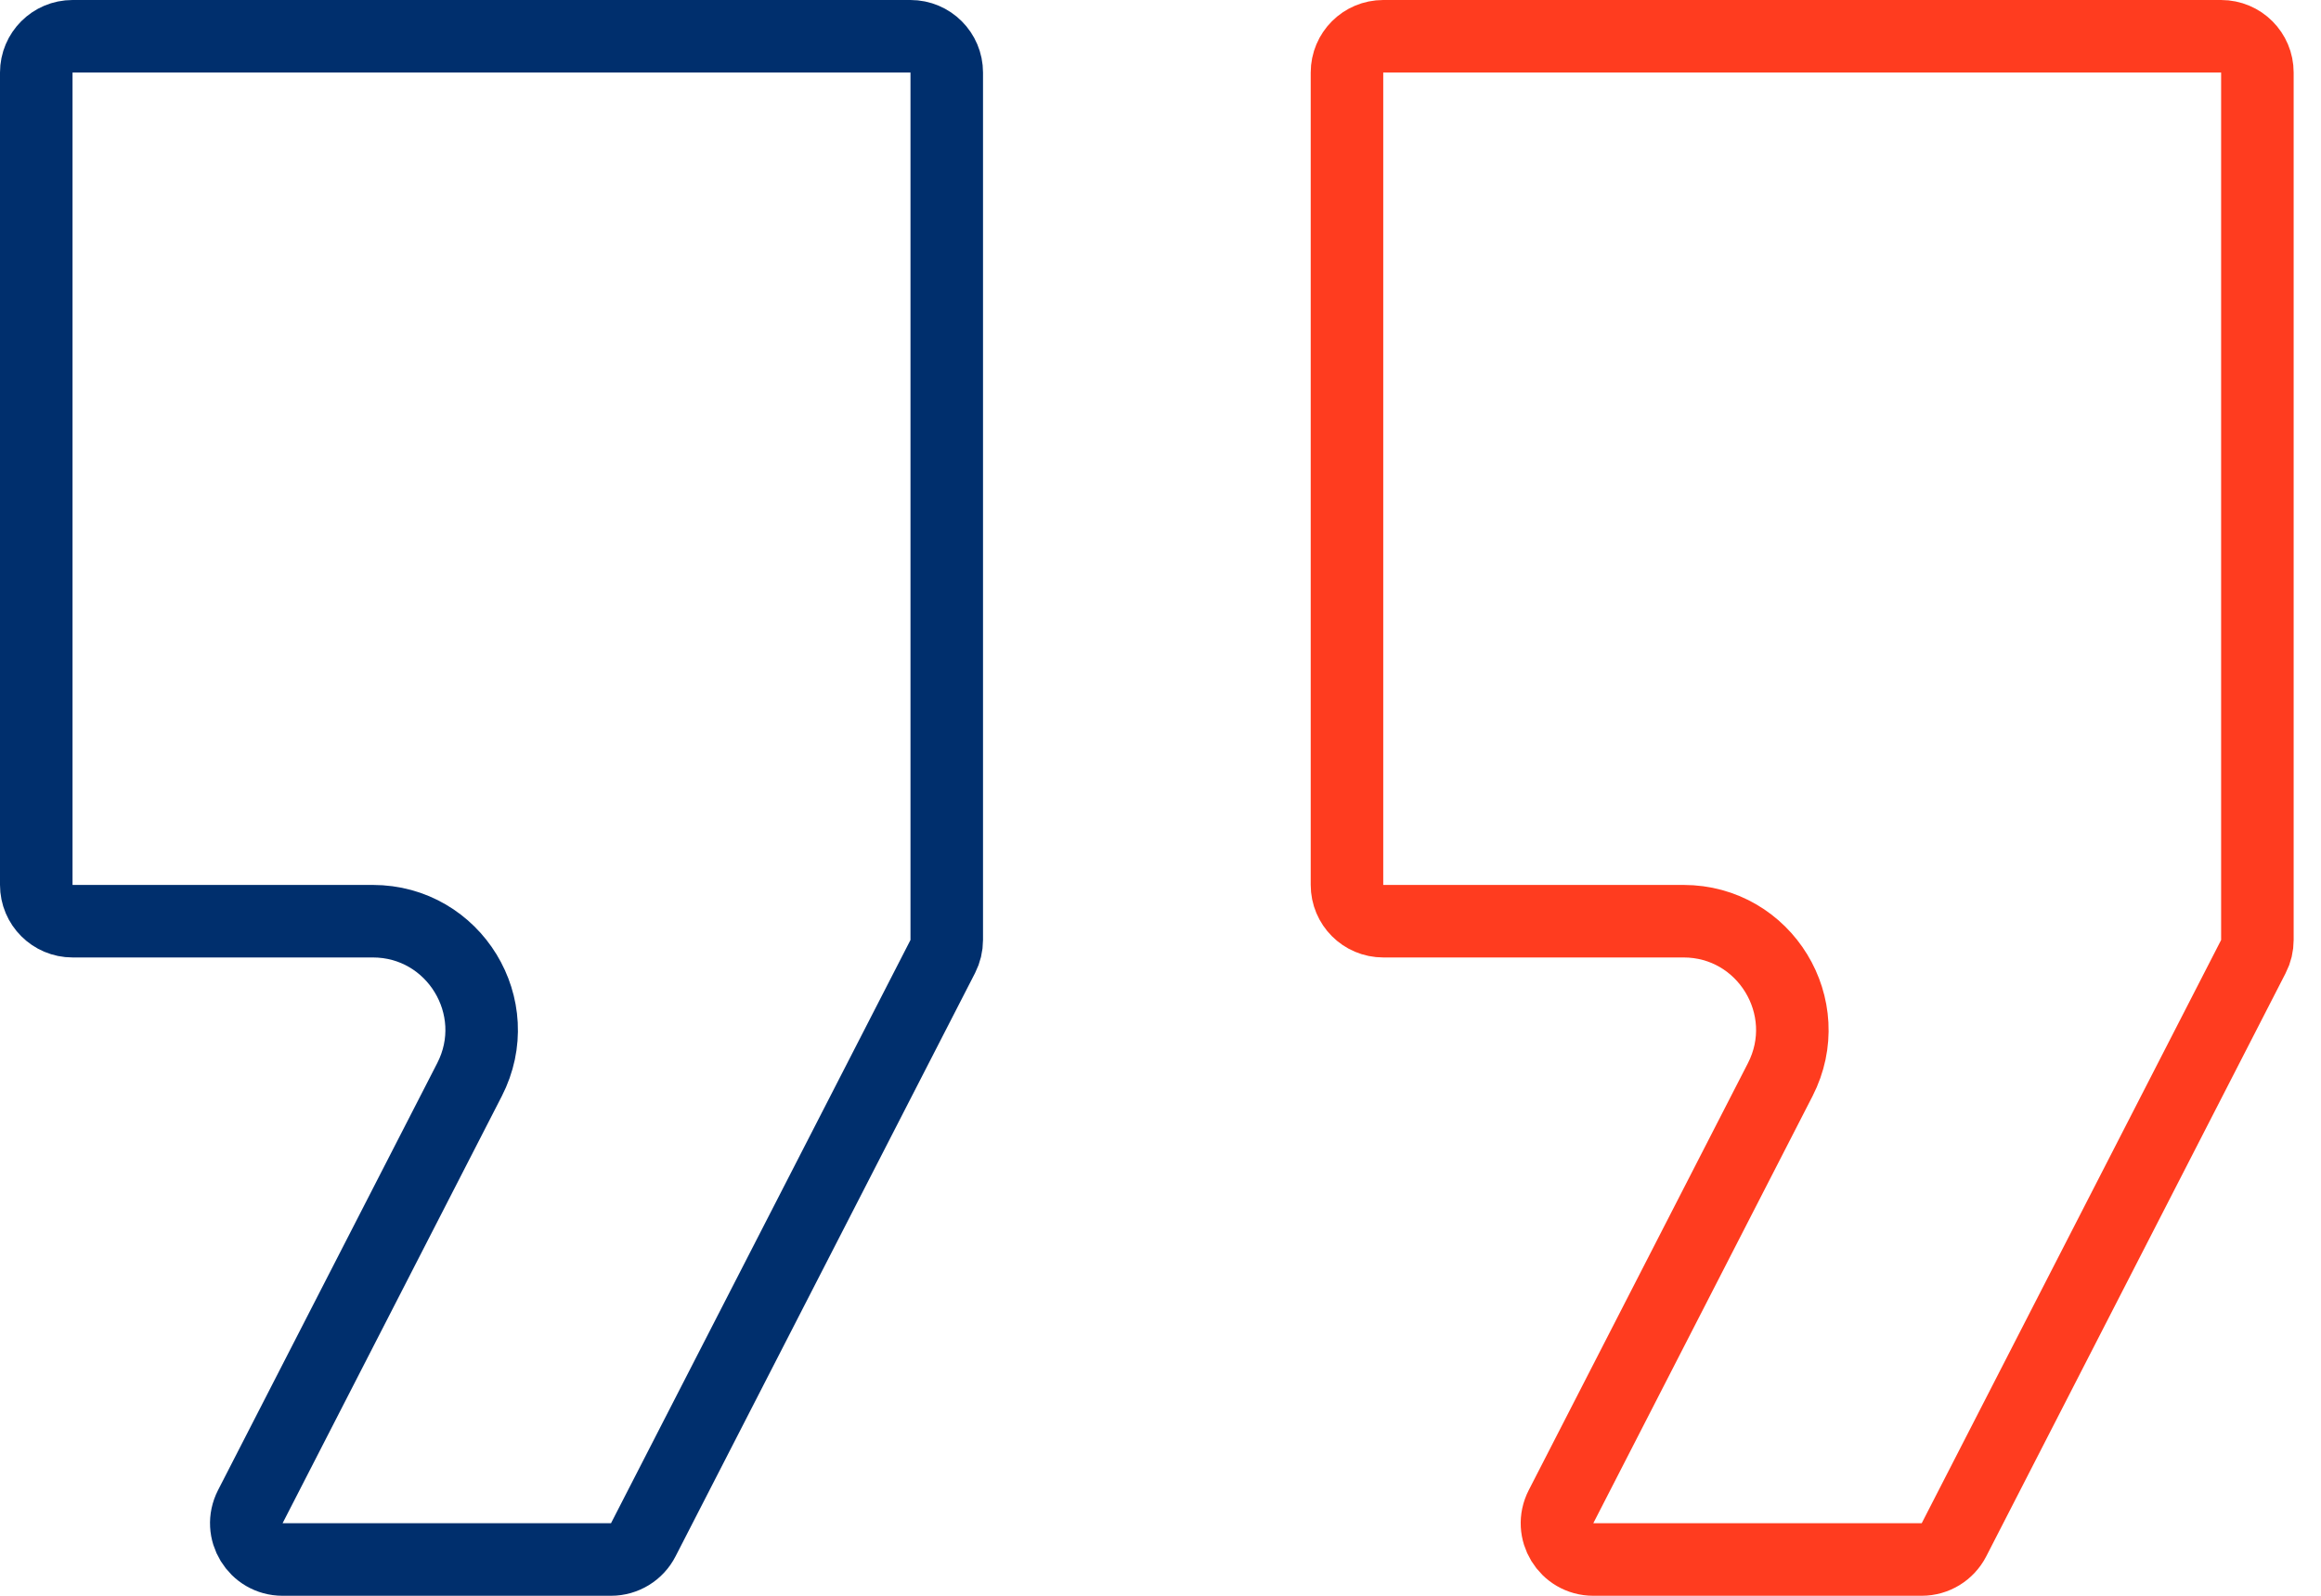 <svg width="32" height="22" viewBox="0 0 32 22" fill="none" xmlns="http://www.w3.org/2000/svg">
<g clip-path="url(#clip0_16_492)">
<path d="M21.967 21.5C21.593 21.5 21.351 21.104 21.522 20.772L24.544 14.885C25.056 13.887 24.332 12.7 23.21 12.7H19.071C18.794 12.7 18.571 12.476 18.571 12.2V1C18.571 0.724 18.794 0.5 19.071 0.5H30.623C30.9 0.5 31.123 0.724 31.123 1V12.958C31.123 13.038 31.105 13.116 31.068 13.187L26.94 21.228C26.854 21.395 26.683 21.5 26.495 21.5H21.967Z" stroke="#FF3C1F"/>
<path d="M3.896 21.5C3.522 21.5 3.281 21.104 3.451 20.772L6.473 14.885C6.986 13.887 6.261 12.7 5.139 12.7H1C0.724 12.7 0.5 12.476 0.5 12.2V1C0.5 0.724 0.724 0.5 1 0.5H12.553C12.829 0.5 13.053 0.724 13.053 1V12.958C13.053 13.038 13.034 13.116 12.998 13.187L8.869 21.228C8.784 21.395 8.612 21.5 8.425 21.5H3.896Z" stroke="#002F6D"/>
</g>
<defs>
<clipPath id="clip0_16_492">
<rect width="32" height="22" fill="white"/>
</clipPath>
</defs>
</svg>
